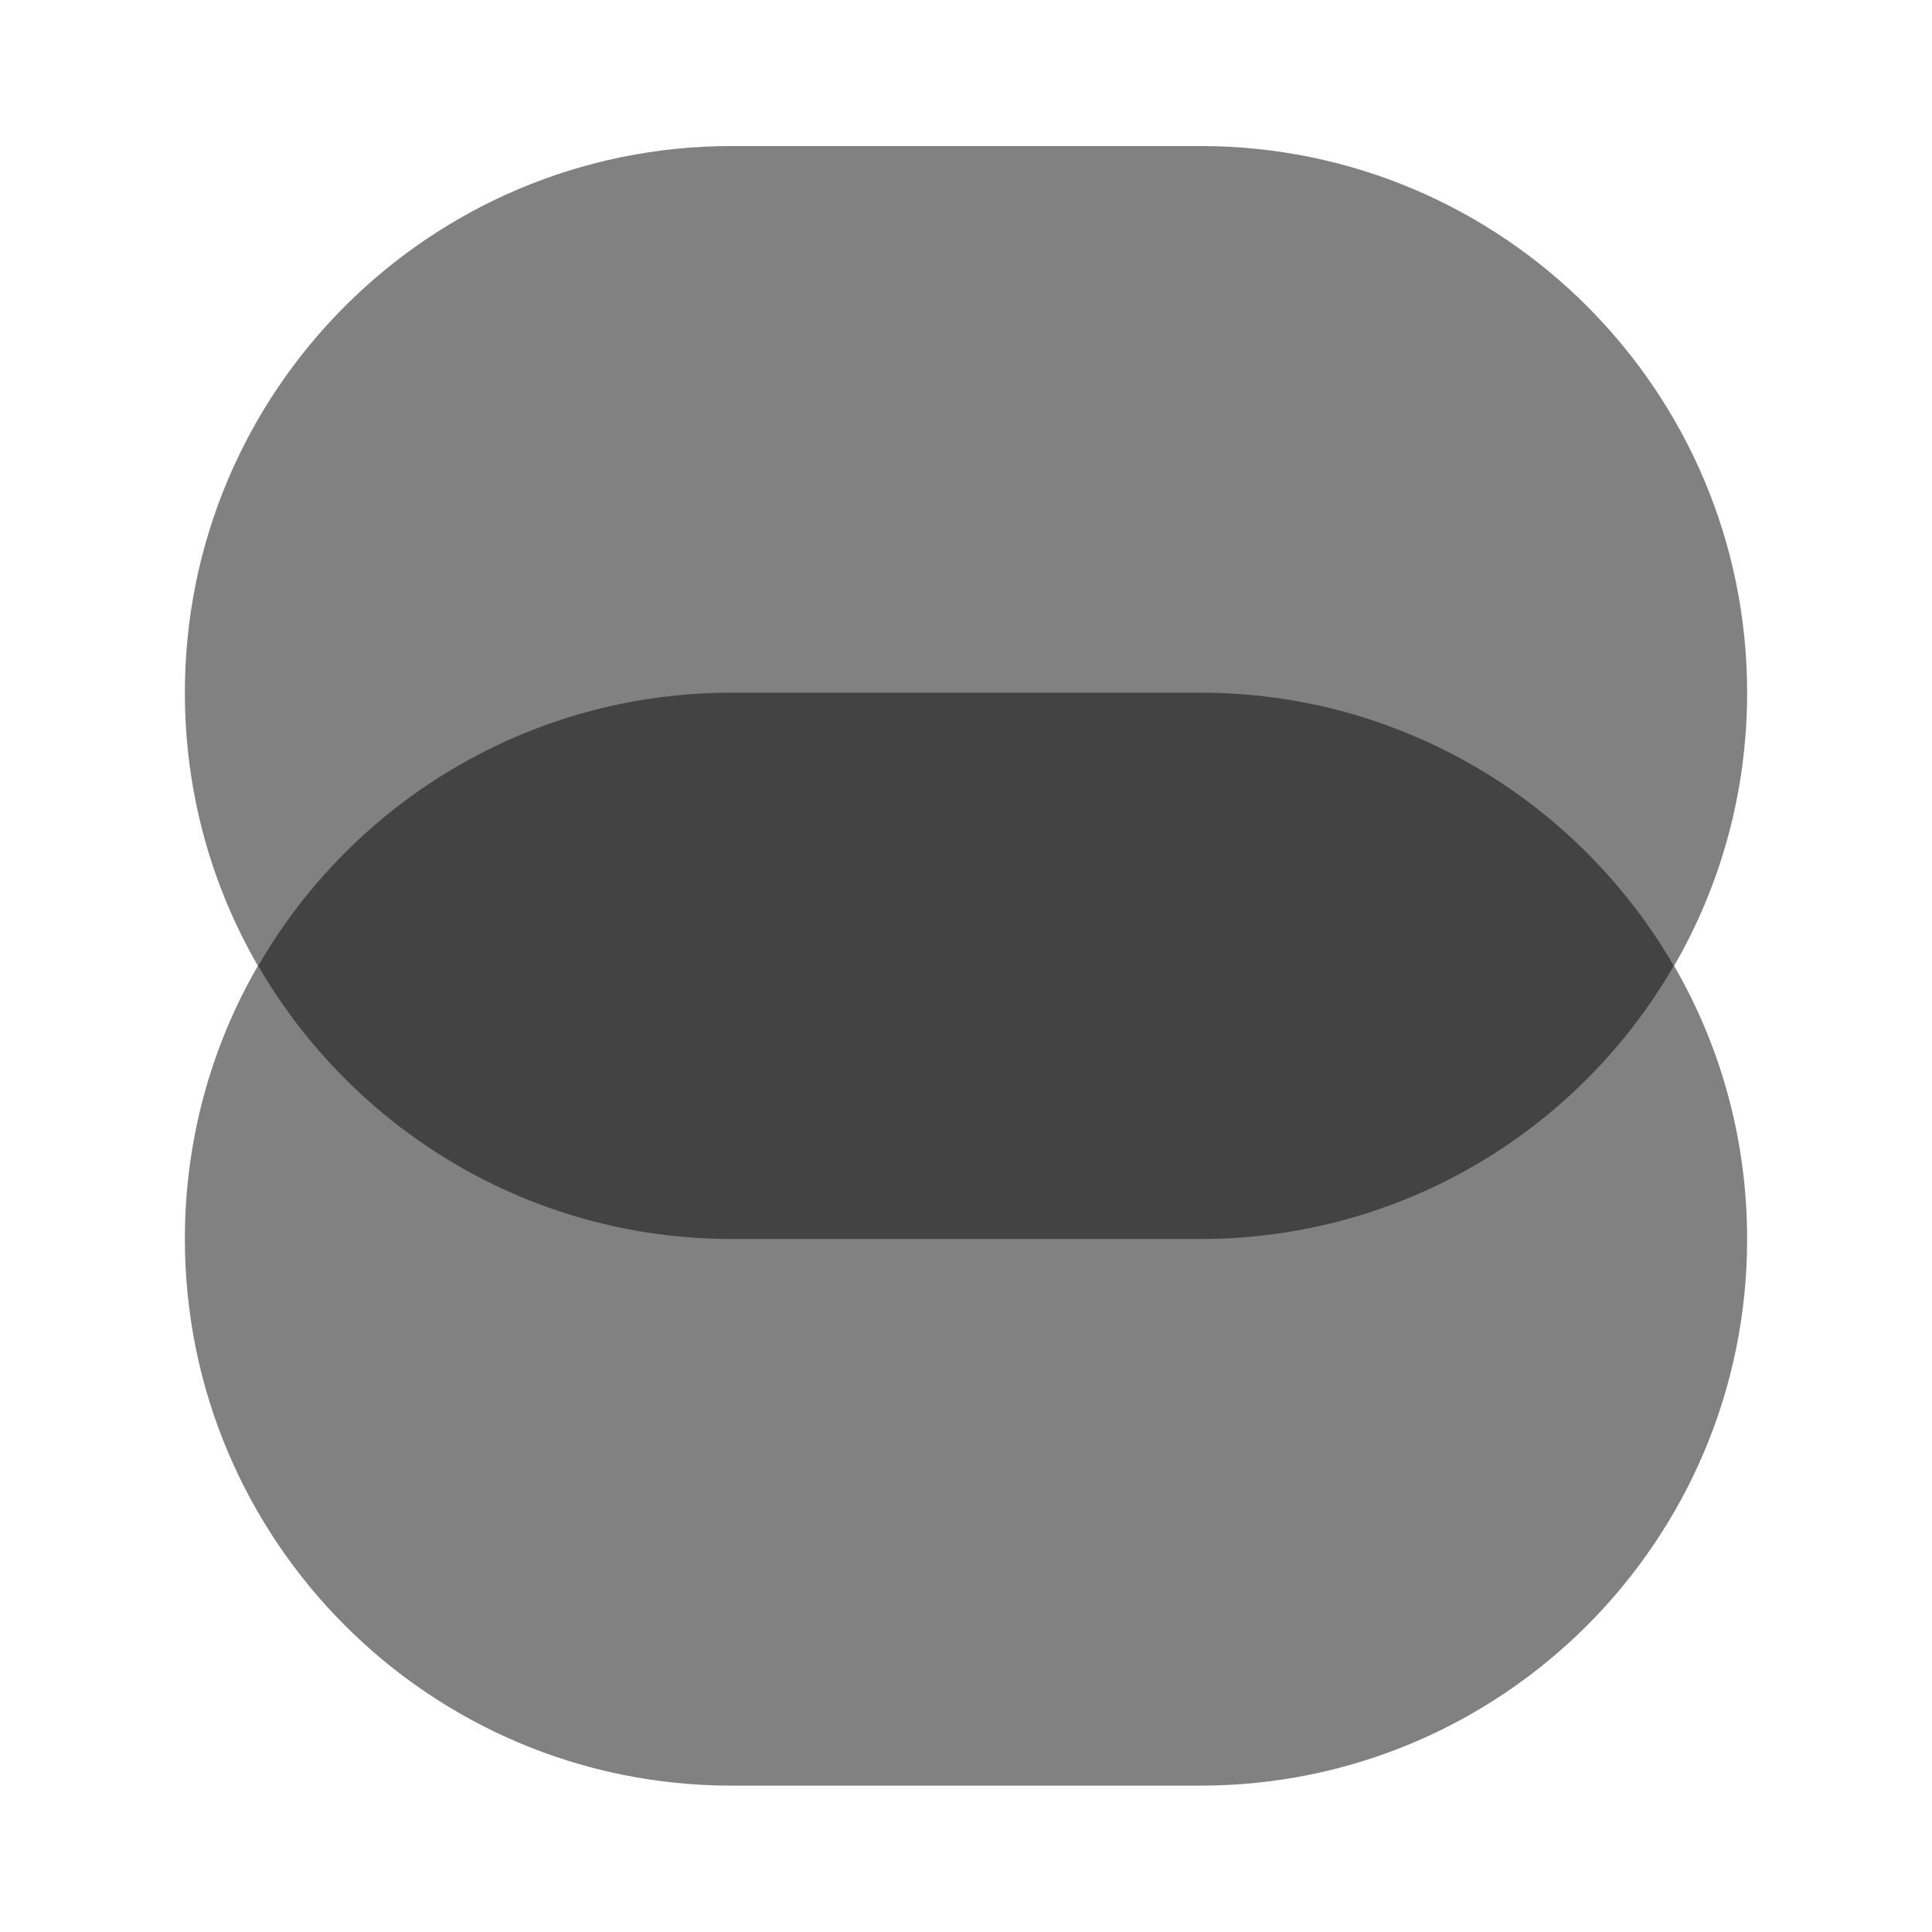 <?xml version="1.0" encoding="UTF-8" standalone="no"?>
<!-- Created with Inkscape (http://www.inkscape.org/) -->

<svg
   width="22"
   height="22"
   viewBox="0 0 5.821 5.821"
   version="1.1"
   id="svg5"
   inkscape:version="1.2.1 (9c6d41e410, 2022-07-14)"
   sodipodi:docname="dark_paint_wash.svg"
   xmlns:inkscape="http://www.inkscape.org/namespaces/inkscape"
   xmlns:sodipodi="http://sodipodi.sourceforge.net/DTD/sodipodi-0.dtd"
   xmlns="http://www.w3.org/2000/svg"
   xmlns:svg="http://www.w3.org/2000/svg">
  <sodipodi:namedview
     id="namedview7"
     pagecolor="#b1b1b1"
     bordercolor="#000000"
     borderopacity="0.25"
     inkscape:showpageshadow="2"
     inkscape:pageopacity="0"
     inkscape:pagecheckerboard="0"
     inkscape:deskcolor="#d1d1d1"
     inkscape:document-units="px"
     showgrid="true"
     inkscape:zoom="13.455443"
     inkscape:cx="-1.0404711"
     inkscape:cy="16.350261"
     inkscape:window-width="1920"
     inkscape:window-height="1017"
     inkscape:window-x="936"
     inkscape:window-y="1076"
     inkscape:window-maximized="1"
     inkscape:current-layer="layer1"
     showguides="true">
    <inkscape:grid
       type="xygrid"
       id="grid9724" />
    <sodipodi:guide
       position="5.565,5.557"
       orientation="0,-1"
       id="guide23795"
       inkscape:locked="false" />
    <sodipodi:guide
       position="5.555,5.602"
       orientation="1,0"
       id="guide23797"
       inkscape:locked="false" />
    <sodipodi:guide
       position="0.265,0.512"
       orientation="1,0"
       id="guide25253"
       inkscape:locked="false" />
    <sodipodi:guide
       position="0.26,0.263"
       orientation="0,-1"
       id="guide25255"
       inkscape:locked="false" />
    <sodipodi:guide
       position="2.91,5.821"
       orientation="1,0"
       id="guide34408"
       inkscape:locked="false" />
    <sodipodi:guide
       position="5.821,2.91"
       orientation="0,-1"
       id="guide34410"
       inkscape:locked="false" />
    <sodipodi:guide
       position="-5.349,0.263"
       orientation="1,0"
       id="guide73181"
       inkscape:locked="false" />
    <sodipodi:guide
       position="4.735,1.226"
       orientation="0,-1"
       id="guide73183"
       inkscape:locked="false" />
  </sodipodi:namedview>
  <defs
     id="defs2">
    <clipPath
       clipPathUnits="userSpaceOnUse"
       id="clipPath8033">
      <path
         id="path8035"
         style="fill:#ffffff;fill-opacity:1;stroke:#000000;stroke-width:0.529;stroke-linecap:round;stroke-linejoin:round;stroke-opacity:1"
         d="m 93.801,183.272 a 4.88,4.986 0 0 0 -4.88,4.986 4.88,4.986 0 0 0 4.88,4.986 4.88,4.986 0 0 0 0.006,-4.5e-4 v 4.5e-4 h 11.552 a 4.88,4.986 0 0 0 4.88,-4.986 4.88,4.986 0 0 0 -4.88,-4.986 H 93.807 a 4.88,4.986 0 0 0 -0.007,0 z" />
    </clipPath>
  </defs>
  <g
     inkscape:label="Layer 1"
     inkscape:groupmode="layer"
     id="layer1">
    <path
       id="path22187"
       style="display:inline;fill:#818181;fill-opacity:1;stroke:none;stroke-width:0.086;stroke-linecap:round;stroke-linejoin:round"
       d="m 2.204,0.44 c -0.909,0 -1.647,0.737 -1.647,1.647 0,0.3 0.08,0.581 0.22,0.823 -0.14,0.242 -0.22,0.523 -0.22,0.823 -10e-7,0.909 0.737,1.647 1.647,1.647 l 0.002,-8.4e-5 v 8.4e-5 H 3.617 c 0.909,0 1.647,-0.737 1.647,-1.647 0,-0.3 -0.08,-0.581 -0.22,-0.823 0.14,-0.242 0.22,-0.523 0.22,-0.823 -10e-7,-0.909 -0.737,-1.647 -1.647,-1.647 H 2.206 Z" />
    <path
       id="path51899"
       style="display:inline;fill:#373737;fill-opacity:0.839;stroke:none;stroke-width:0.086;stroke-linecap:round;stroke-linejoin:round"
       d="m 2.204,2.087 c -0.61,0 -1.142,0.331 -1.426,0.823 0.285,0.492 0.817,0.823 1.426,0.823 l 0.002,-1.61e-4 v 1.61e-4 H 3.617 c 0.61,0 1.142,-0.331 1.426,-0.823 C 4.758,2.418 4.226,2.087 3.617,2.087 H 2.206 Z" />
  </g>
</svg>
